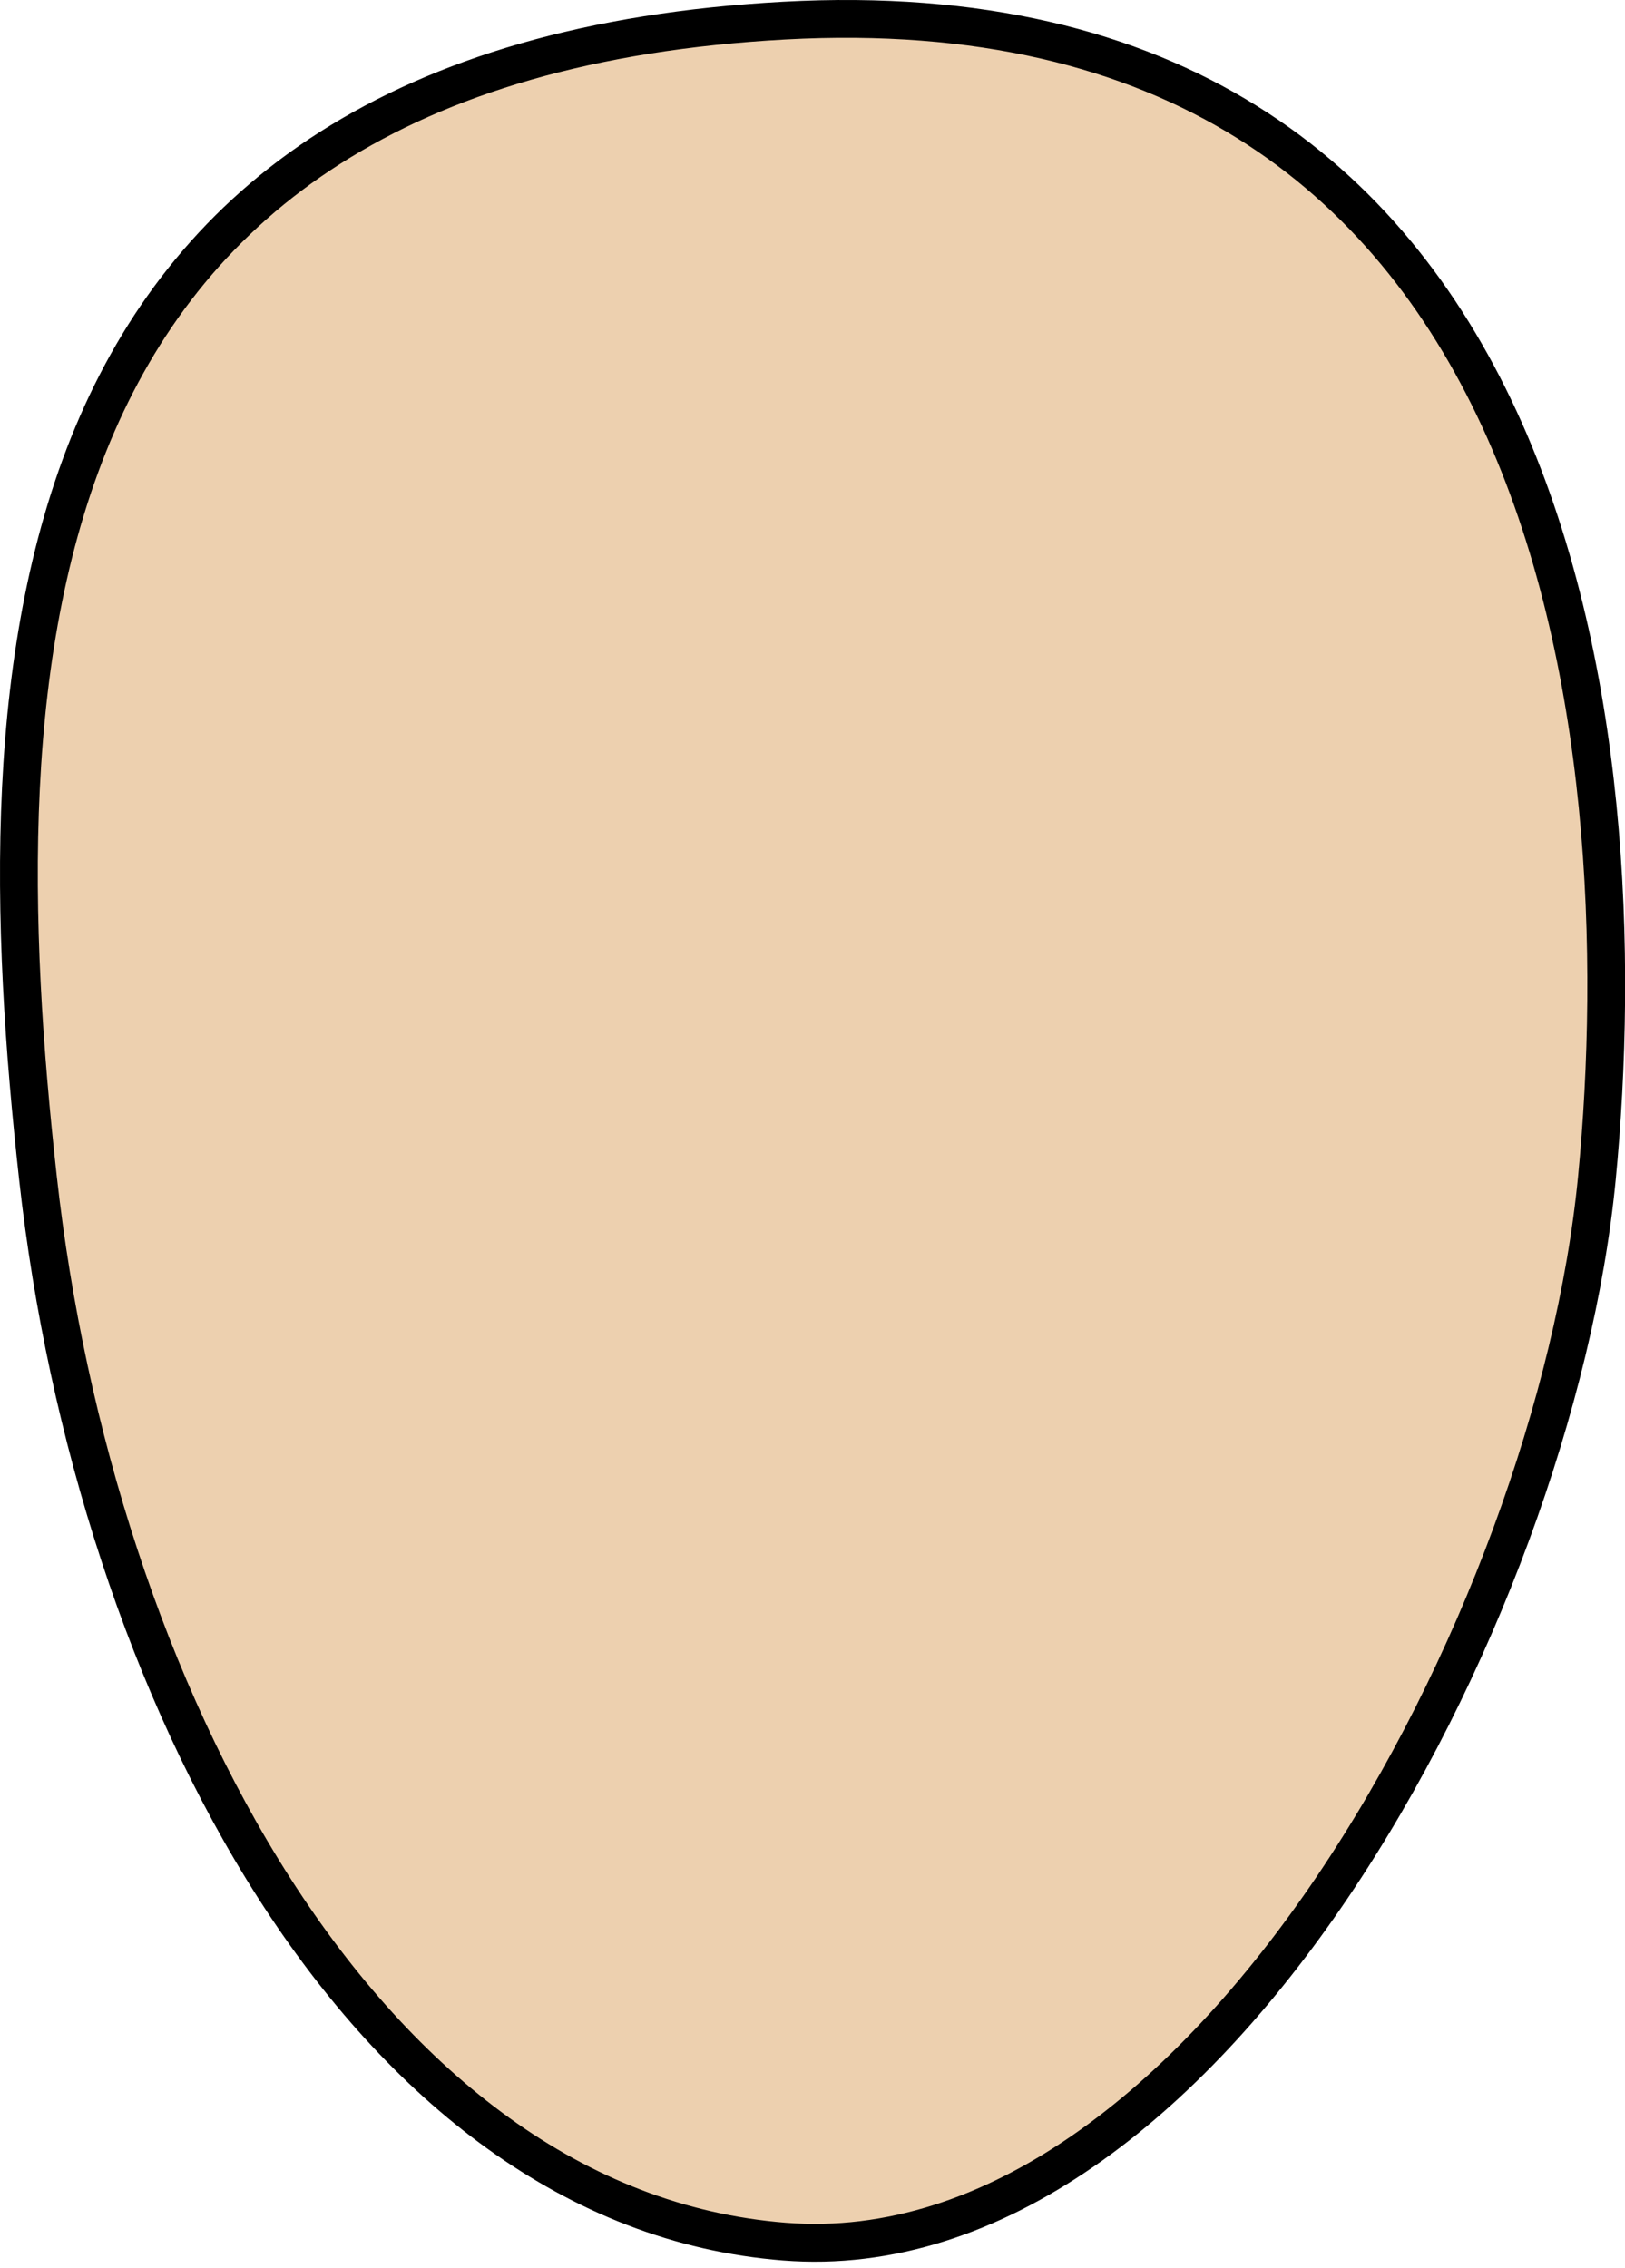 <svg width="172" height="240" viewBox="0 0 172 240" fill="none" xmlns="http://www.w3.org/2000/svg">
<path d="M4.022 124.68C-1.978 70.68 0.396 6.67 83.022 2.18C165.648 -2.31 173.521 78.18 169.022 124.68C164.523 171.18 127.522 240.68 83.022 237.18C38.521 233.68 10.022 178.68 4.022 124.68Z" fill="#EDD0AF" stroke="black" stroke-width="4" stroke-linecap="round" stroke-dasharray="24 0"/>
</svg>
